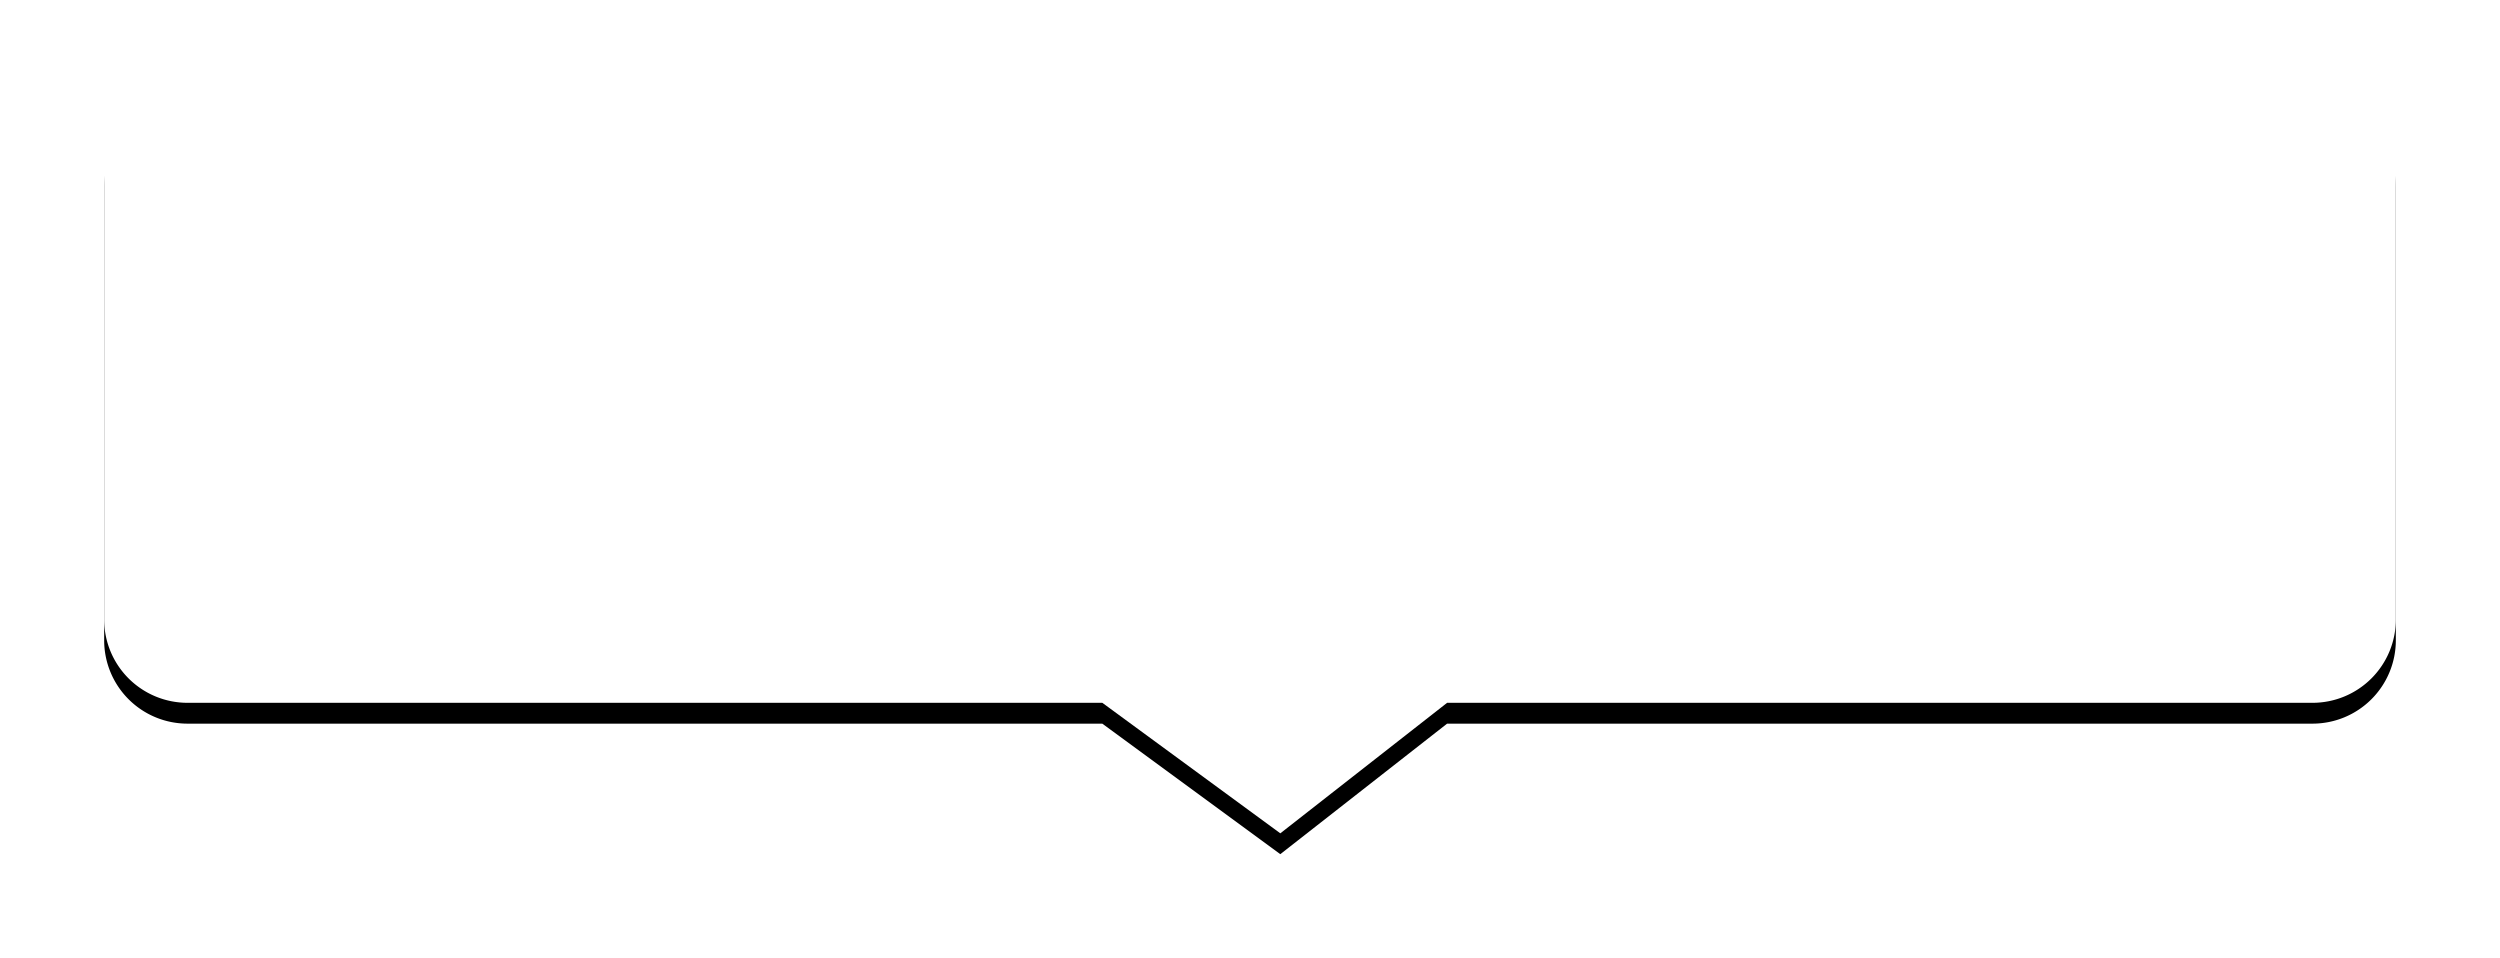 <svg xmlns="http://www.w3.org/2000/svg" xmlns:xlink="http://www.w3.org/1999/xlink" width="120" height="46" viewBox="0 0 120 46">
    <defs>
        <path id="b" d="M1310 4846h102a4 4 0 0 1 4 4v21.735a4 4 0 0 1-4 4h-41.539l-8.006 6.265-8.545-6.265H1310a4 4 0 0 1-4-4V4850a4 4 0 0 1 4-4z"/>
        <filter id="a" width="114.5%" height="144.4%" x="-7.3%" y="-19.4%" filterUnits="objectBoundingBox">
            <feOffset dy="1" in="SourceAlpha" result="shadowOffsetOuter1"/>
            <feGaussianBlur in="shadowOffsetOuter1" result="shadowBlurOuter1" stdDeviation="2.5"/>
            <feColorMatrix in="shadowBlurOuter1" values="0 0 0 0 0 0 0 0 0 0 0 0 0 0 0 0 0 0 0.5 0"/>
        </filter>
    </defs>
    <g fill="none" fill-rule="nonzero" transform="translate(-1301 -4842)">
        <use fill="#000" filter="url(#a)" xlink:href="#b"/>
        <use fill="#FFF" xlink:href="#b"/>
    </g>
</svg>
